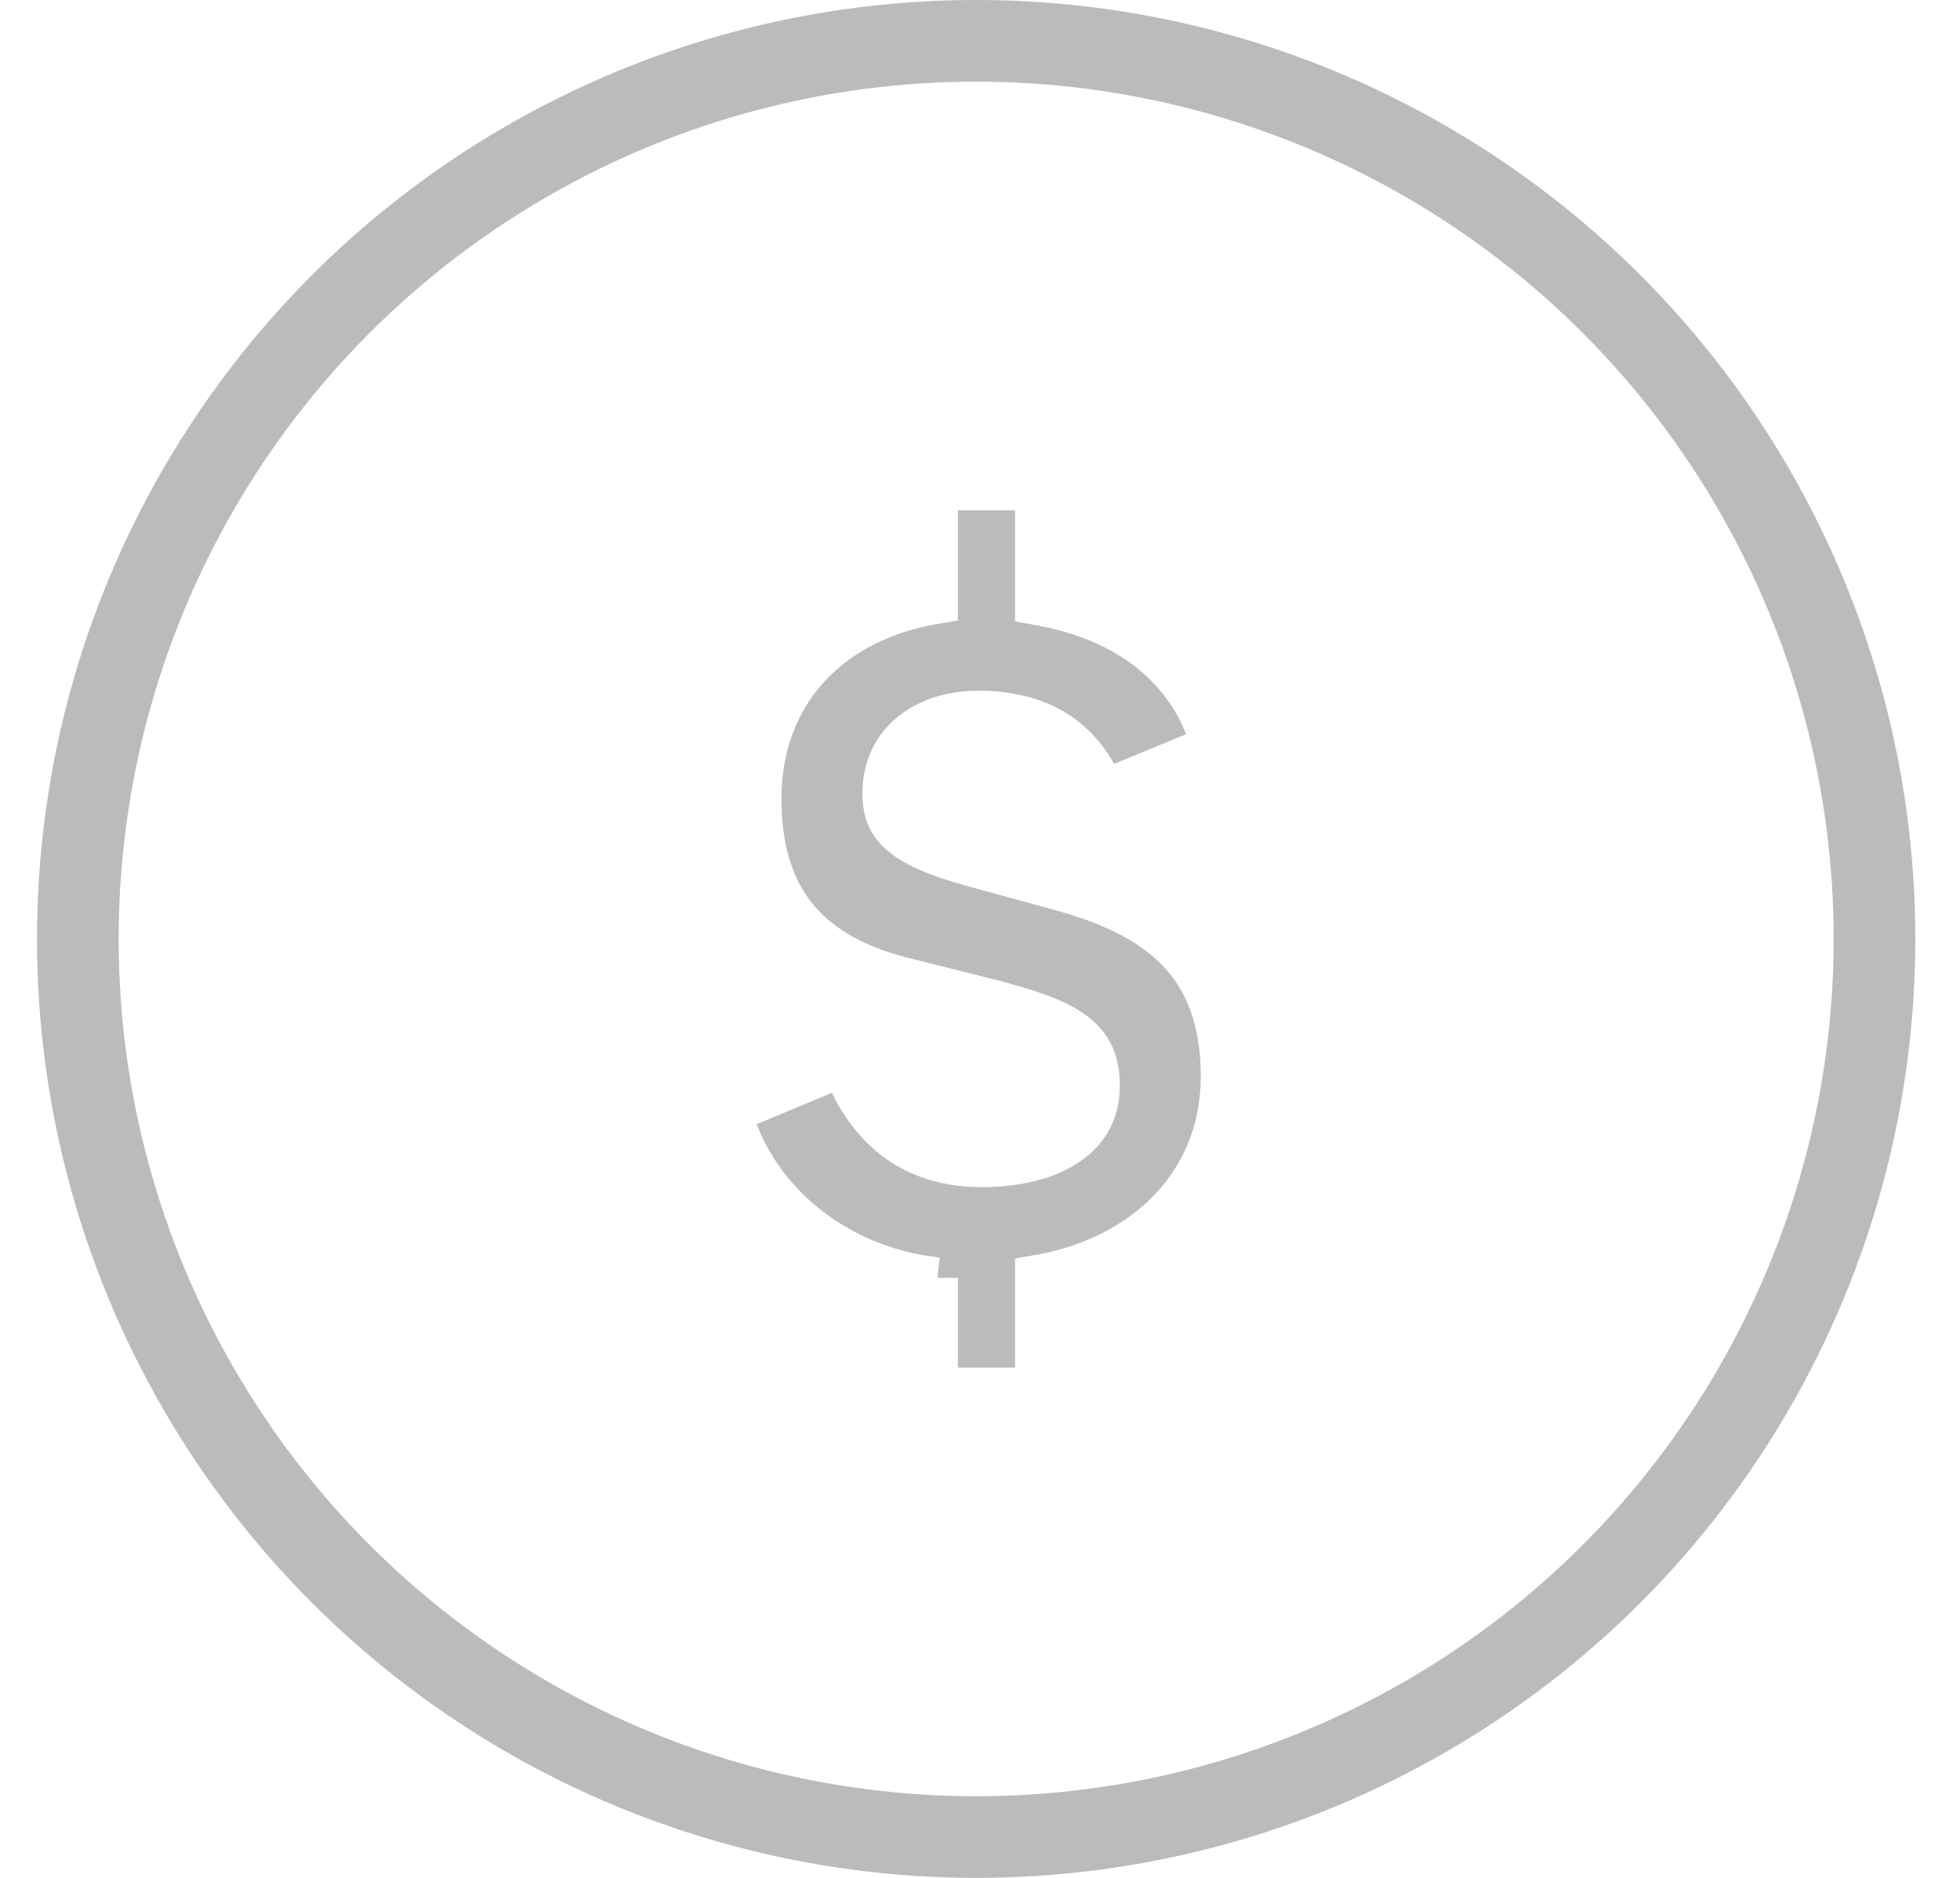 <svg xmlns="http://www.w3.org/2000/svg" width="24" height="23" viewBox="0 0 24 23"><g fill="none" fill-rule="evenodd" transform="translate(.453)"><circle cx="11.5" cy="11.5" r="11" stroke="#bbb"/><path fill="#bbb" fill-rule="nonzero" d="M11.976 6.25v1.362l.208.036.2.04c.777.174 1.343.572 1.638 1.19l.048.115-.881.363-.047-.081c-.35-.551-.896-.815-1.623-.815-.792 0-1.412.487-1.412 1.255 0 .605.39.885 1.243 1.126l1.113.305.188.055c1.09.34 1.599.895 1.599 1.991 0 1.127-.81 1.976-2.065 2.186l-.209.035v1.337h-.7v-1.099h-.25l.027-.248-.195-.028c-.898-.158-1.64-.713-1.992-1.476l-.054-.13.921-.384.053.103c.372.684.98 1.052 1.783 1.052.979 0 1.69-.438 1.69-1.242 0-.657-.388-.967-1.15-1.194l-.269-.078-1.22-.306-.176-.052c-.905-.296-1.328-.87-1.328-1.887 0-1.158.759-1.955 1.95-2.146l.21-.034V6.25h.7z"/></g></svg>
